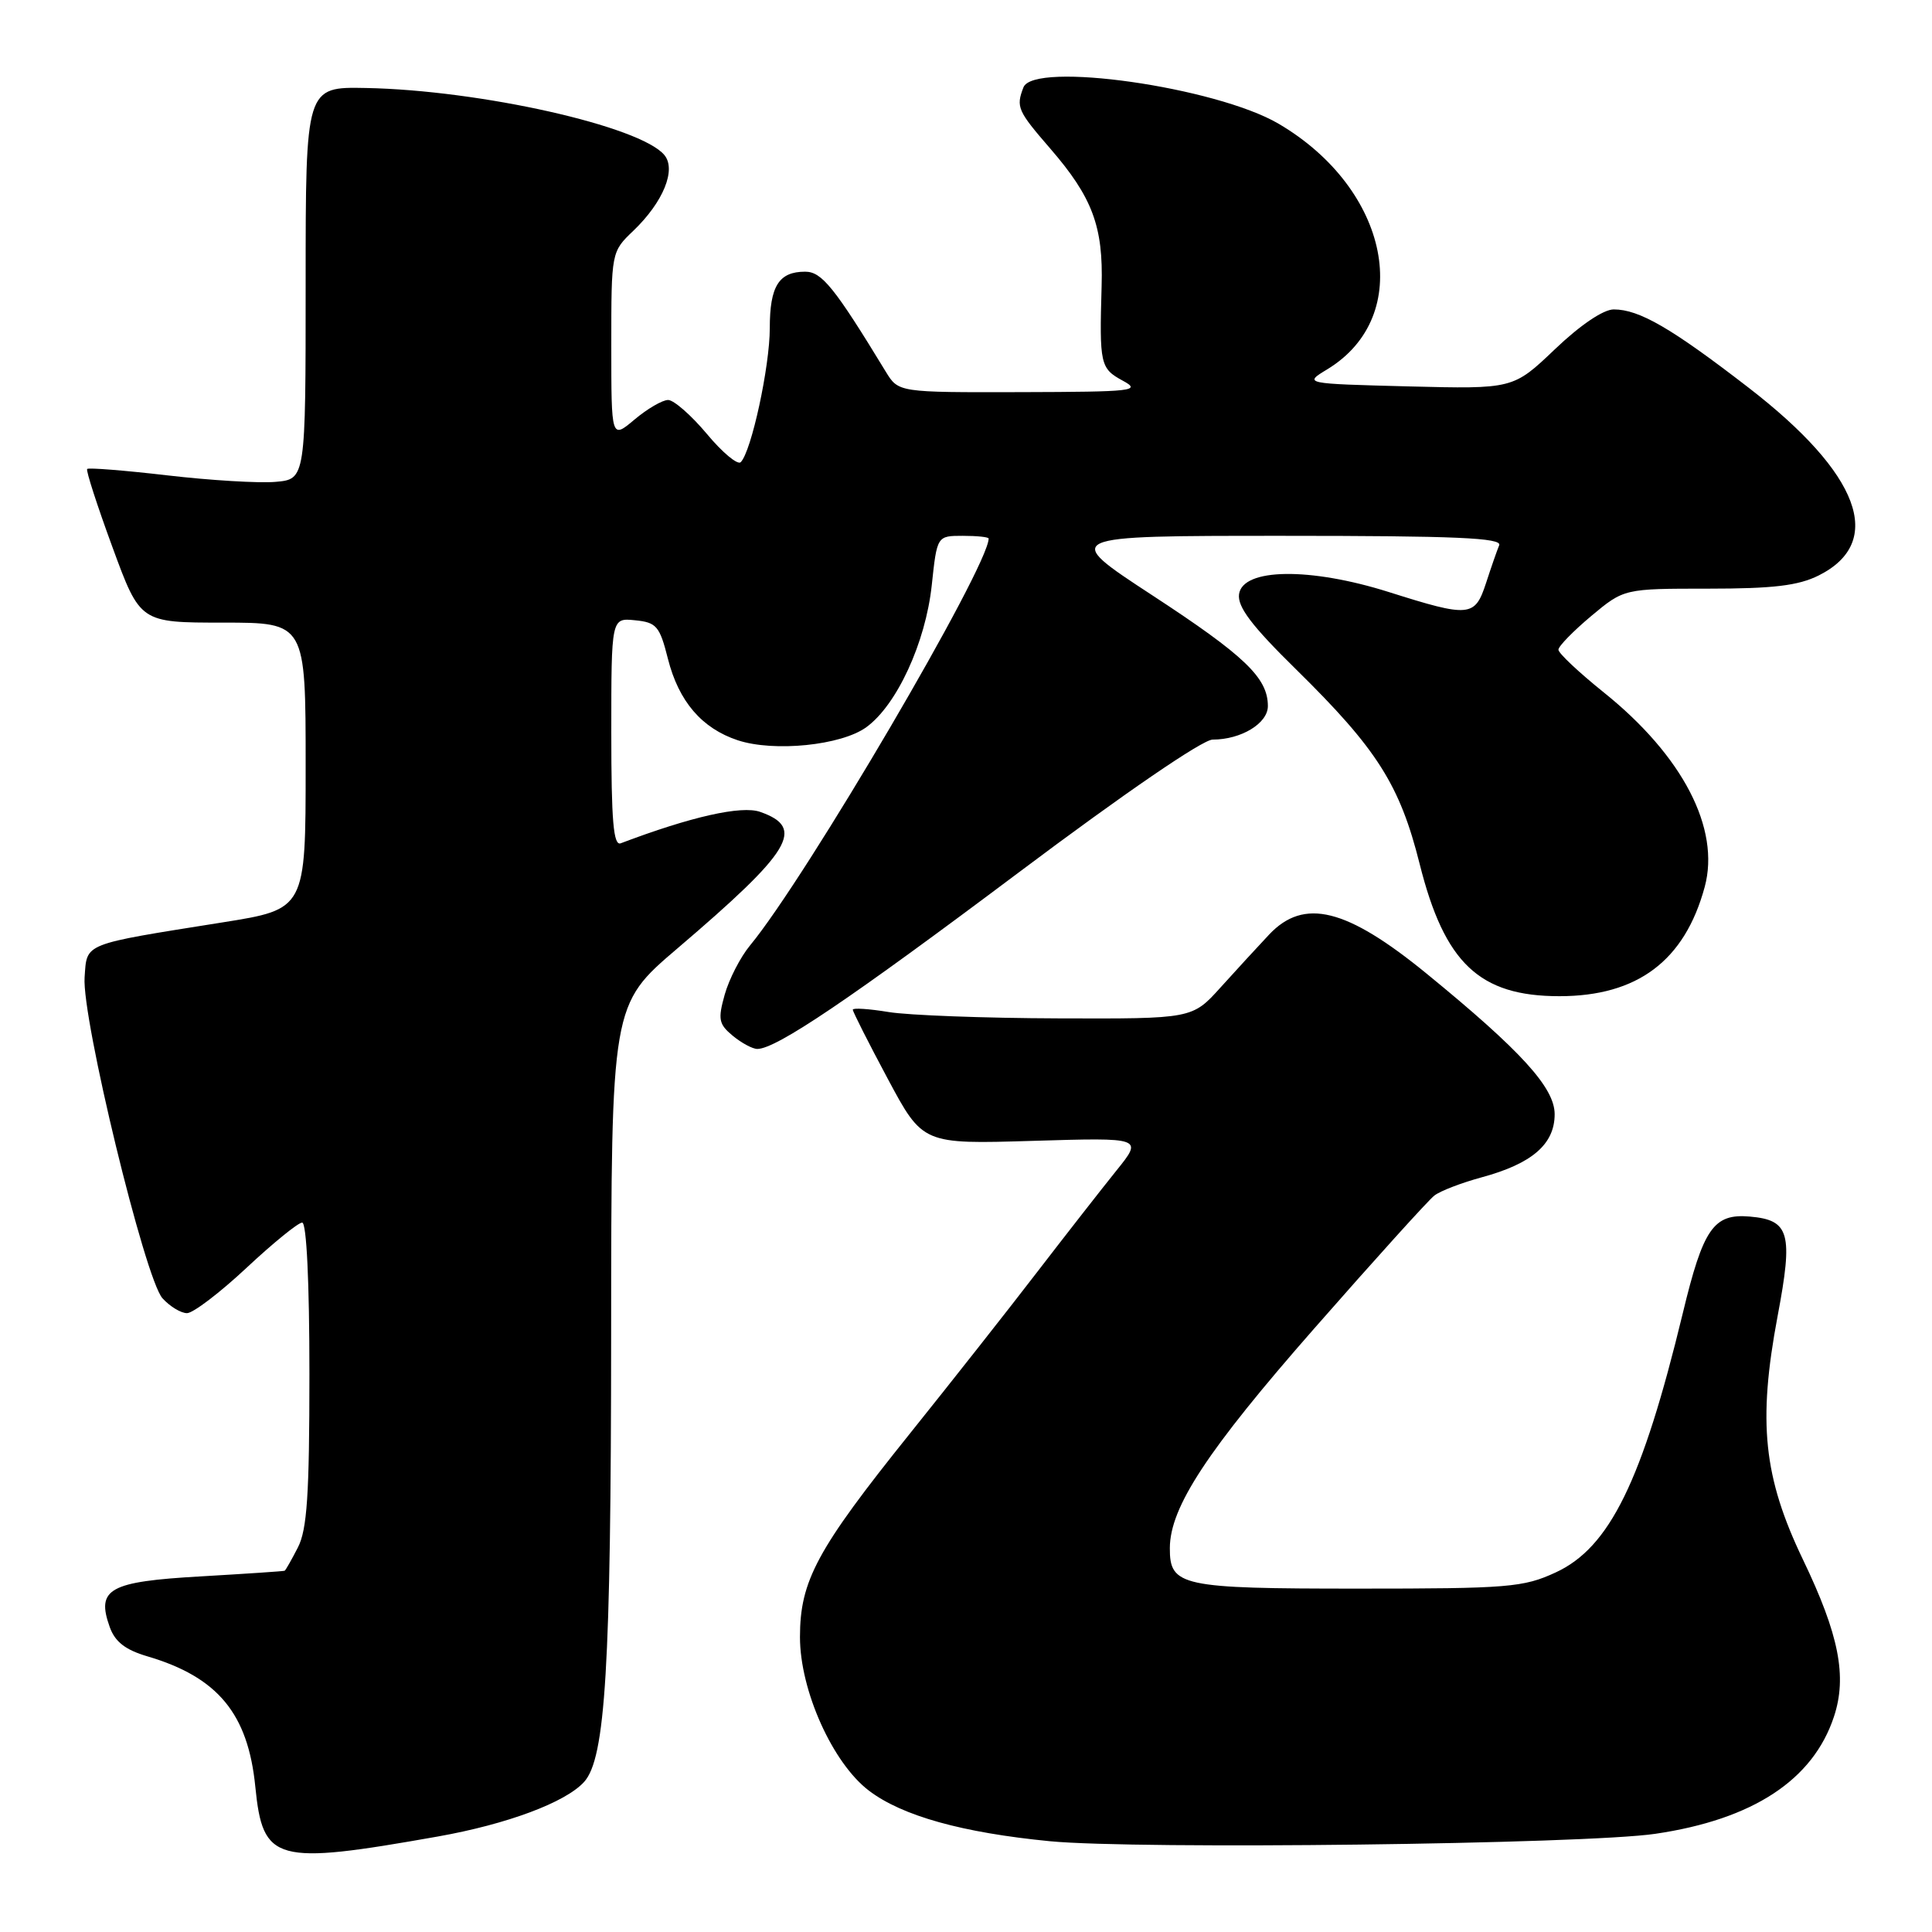 <?xml version="1.0" encoding="UTF-8" standalone="no"?>
<!DOCTYPE svg PUBLIC "-//W3C//DTD SVG 1.1//EN" "http://www.w3.org/Graphics/SVG/1.1/DTD/svg11.dtd" >
<svg xmlns="http://www.w3.org/2000/svg" xmlns:xlink="http://www.w3.org/1999/xlink" version="1.1" viewBox="0 0 256 256">
 <g >
 <path fill="currentColor"
d=" M 58.00 243.35 C 67.19 241.72 74.94 238.83 77.40 236.11 C 80.23 232.98 80.96 220.90 80.98 176.82 C 81.00 133.14 81.00 133.14 89.75 125.68 C 104.91 112.75 106.77 109.70 100.73 107.58 C 98.25 106.70 91.54 108.22 82.25 111.74 C 81.28 112.11 81.00 108.77 81.00 97.04 C 81.00 81.87 81.00 81.87 84.15 82.19 C 86.99 82.47 87.41 82.96 88.50 87.28 C 89.93 92.94 92.99 96.51 97.76 98.09 C 102.56 99.67 111.48 98.77 114.79 96.36 C 118.83 93.43 122.64 85.16 123.46 77.57 C 124.16 71.00 124.16 71.00 127.58 71.00 C 129.46 71.00 131.00 71.16 131.00 71.36 C 131.00 75.06 106.78 116.35 99.38 125.28 C 98.11 126.81 96.61 129.74 96.03 131.78 C 95.11 135.07 95.23 135.70 97.10 137.25 C 98.27 138.21 99.73 139.00 100.36 138.99 C 102.87 138.97 112.60 132.40 134.98 115.61 C 148.97 105.11 159.36 98.00 160.68 98.00 C 164.46 98.00 168.00 95.85 168.00 93.56 C 168.00 89.82 164.95 86.90 152.67 78.87 C 140.64 71.00 140.64 71.00 169.91 71.00 C 192.92 71.00 199.06 71.27 198.65 72.25 C 198.36 72.94 197.58 75.19 196.91 77.25 C 195.43 81.77 194.75 81.84 184.03 78.45 C 173.58 75.15 164.67 75.27 164.18 78.73 C 163.95 80.40 165.84 82.91 171.77 88.73 C 182.47 99.25 185.48 103.99 188.11 114.47 C 191.41 127.63 196.03 132.00 206.63 132.00 C 216.98 132.00 223.23 127.30 225.88 117.53 C 227.98 109.80 222.97 100.14 212.50 91.74 C 209.20 89.09 206.50 86.55 206.50 86.09 C 206.50 85.63 208.46 83.63 210.84 81.63 C 215.19 78.00 215.19 78.00 226.34 78.00 C 234.97 78.00 238.29 77.60 240.99 76.25 C 249.83 71.82 246.45 62.76 231.71 51.38 C 221.48 43.48 217.21 41.00 213.83 41.00 C 212.45 41.00 209.38 43.08 206.03 46.28 C 200.50 51.55 200.50 51.55 186.62 51.20 C 172.73 50.84 172.73 50.84 175.88 48.93 C 187.50 41.86 184.16 25.04 169.41 16.39 C 161.11 11.53 136.95 8.09 135.61 11.58 C 134.61 14.18 134.83 14.68 139.15 19.67 C 144.76 26.15 146.20 30.01 145.97 37.91 C 145.67 48.27 145.79 48.82 148.75 50.43 C 151.29 51.80 150.23 51.92 135.27 51.96 C 119.05 52.00 119.05 52.00 117.37 49.25 C 110.57 38.08 108.89 36.00 106.69 36.00 C 103.20 36.00 102.00 37.91 102.00 43.49 C 102.00 48.57 99.56 59.84 98.15 61.24 C 97.75 61.65 95.72 59.97 93.66 57.49 C 91.59 55.02 89.28 53.00 88.53 53.00 C 87.77 53.00 85.77 54.17 84.08 55.59 C 81.00 58.18 81.00 58.18 81.00 45.78 C 81.00 33.37 81.00 33.37 83.93 30.57 C 87.89 26.77 89.64 22.48 88.03 20.54 C 84.86 16.72 63.65 11.95 48.50 11.66 C 40.50 11.50 40.50 11.50 40.50 37.50 C 40.50 63.50 40.50 63.50 36.50 63.85 C 34.30 64.04 27.86 63.65 22.19 62.99 C 16.52 62.33 11.73 61.95 11.55 62.14 C 11.37 62.34 12.88 67.00 14.90 72.50 C 18.57 82.50 18.57 82.50 29.54 82.50 C 40.50 82.50 40.50 82.50 40.50 101.48 C 40.50 120.47 40.50 120.47 29.50 122.22 C 10.79 125.20 11.54 124.90 11.21 129.50 C 10.82 134.88 19.21 169.47 21.53 172.03 C 22.51 173.11 23.97 174.00 24.78 174.00 C 25.58 174.00 29.13 171.30 32.66 168.00 C 36.19 164.70 39.51 162.00 40.04 162.00 C 40.62 162.00 41.00 169.86 41.00 182.05 C 41.00 198.07 40.69 202.69 39.47 205.05 C 38.64 206.67 37.85 208.06 37.72 208.13 C 37.60 208.20 32.60 208.53 26.60 208.88 C 14.45 209.57 12.73 210.53 14.54 215.59 C 15.24 217.55 16.61 218.61 19.52 219.47 C 28.86 222.22 32.87 227.07 33.83 236.75 C 34.83 246.73 36.42 247.17 58.00 243.35 Z  M 219.33 242.99 C 232.27 241.09 240.24 235.86 243.01 227.46 C 244.77 222.14 243.68 216.60 238.91 206.67 C 233.66 195.73 232.90 188.45 235.54 174.40 C 237.62 163.38 237.14 161.66 231.85 161.20 C 227.06 160.79 225.69 162.75 222.98 174.00 C 217.60 196.26 213.29 205.05 206.15 208.35 C 201.85 210.34 199.89 210.50 179.90 210.50 C 156.47 210.50 154.99 210.18 155.01 205.13 C 155.03 199.70 159.95 192.21 174.17 176.00 C 182.13 166.93 189.28 159.01 190.07 158.41 C 190.86 157.80 193.66 156.73 196.30 156.01 C 203.00 154.20 206.00 151.61 206.00 147.64 C 206.00 144.12 201.55 139.24 189.02 129.00 C 178.42 120.34 172.79 118.94 168.17 123.83 C 166.70 125.39 163.81 128.54 161.74 130.83 C 157.98 135.00 157.98 135.00 140.24 134.94 C 130.48 134.91 120.36 134.53 117.75 134.10 C 115.14 133.67 113.00 133.53 113.00 133.79 C 113.00 134.06 115.08 138.17 117.63 142.94 C 122.27 151.61 122.27 151.61 136.86 151.17 C 151.46 150.73 151.46 150.73 147.92 155.12 C 145.98 157.53 141.28 163.55 137.47 168.50 C 133.67 173.45 126.05 183.12 120.53 190.00 C 108.24 205.32 106.00 209.46 106.00 216.92 C 106.00 224.00 110.33 233.63 115.15 237.28 C 119.55 240.62 127.52 242.84 139.10 243.97 C 150.66 245.09 209.96 244.37 219.33 242.99 Z "/>
</g>
</svg>